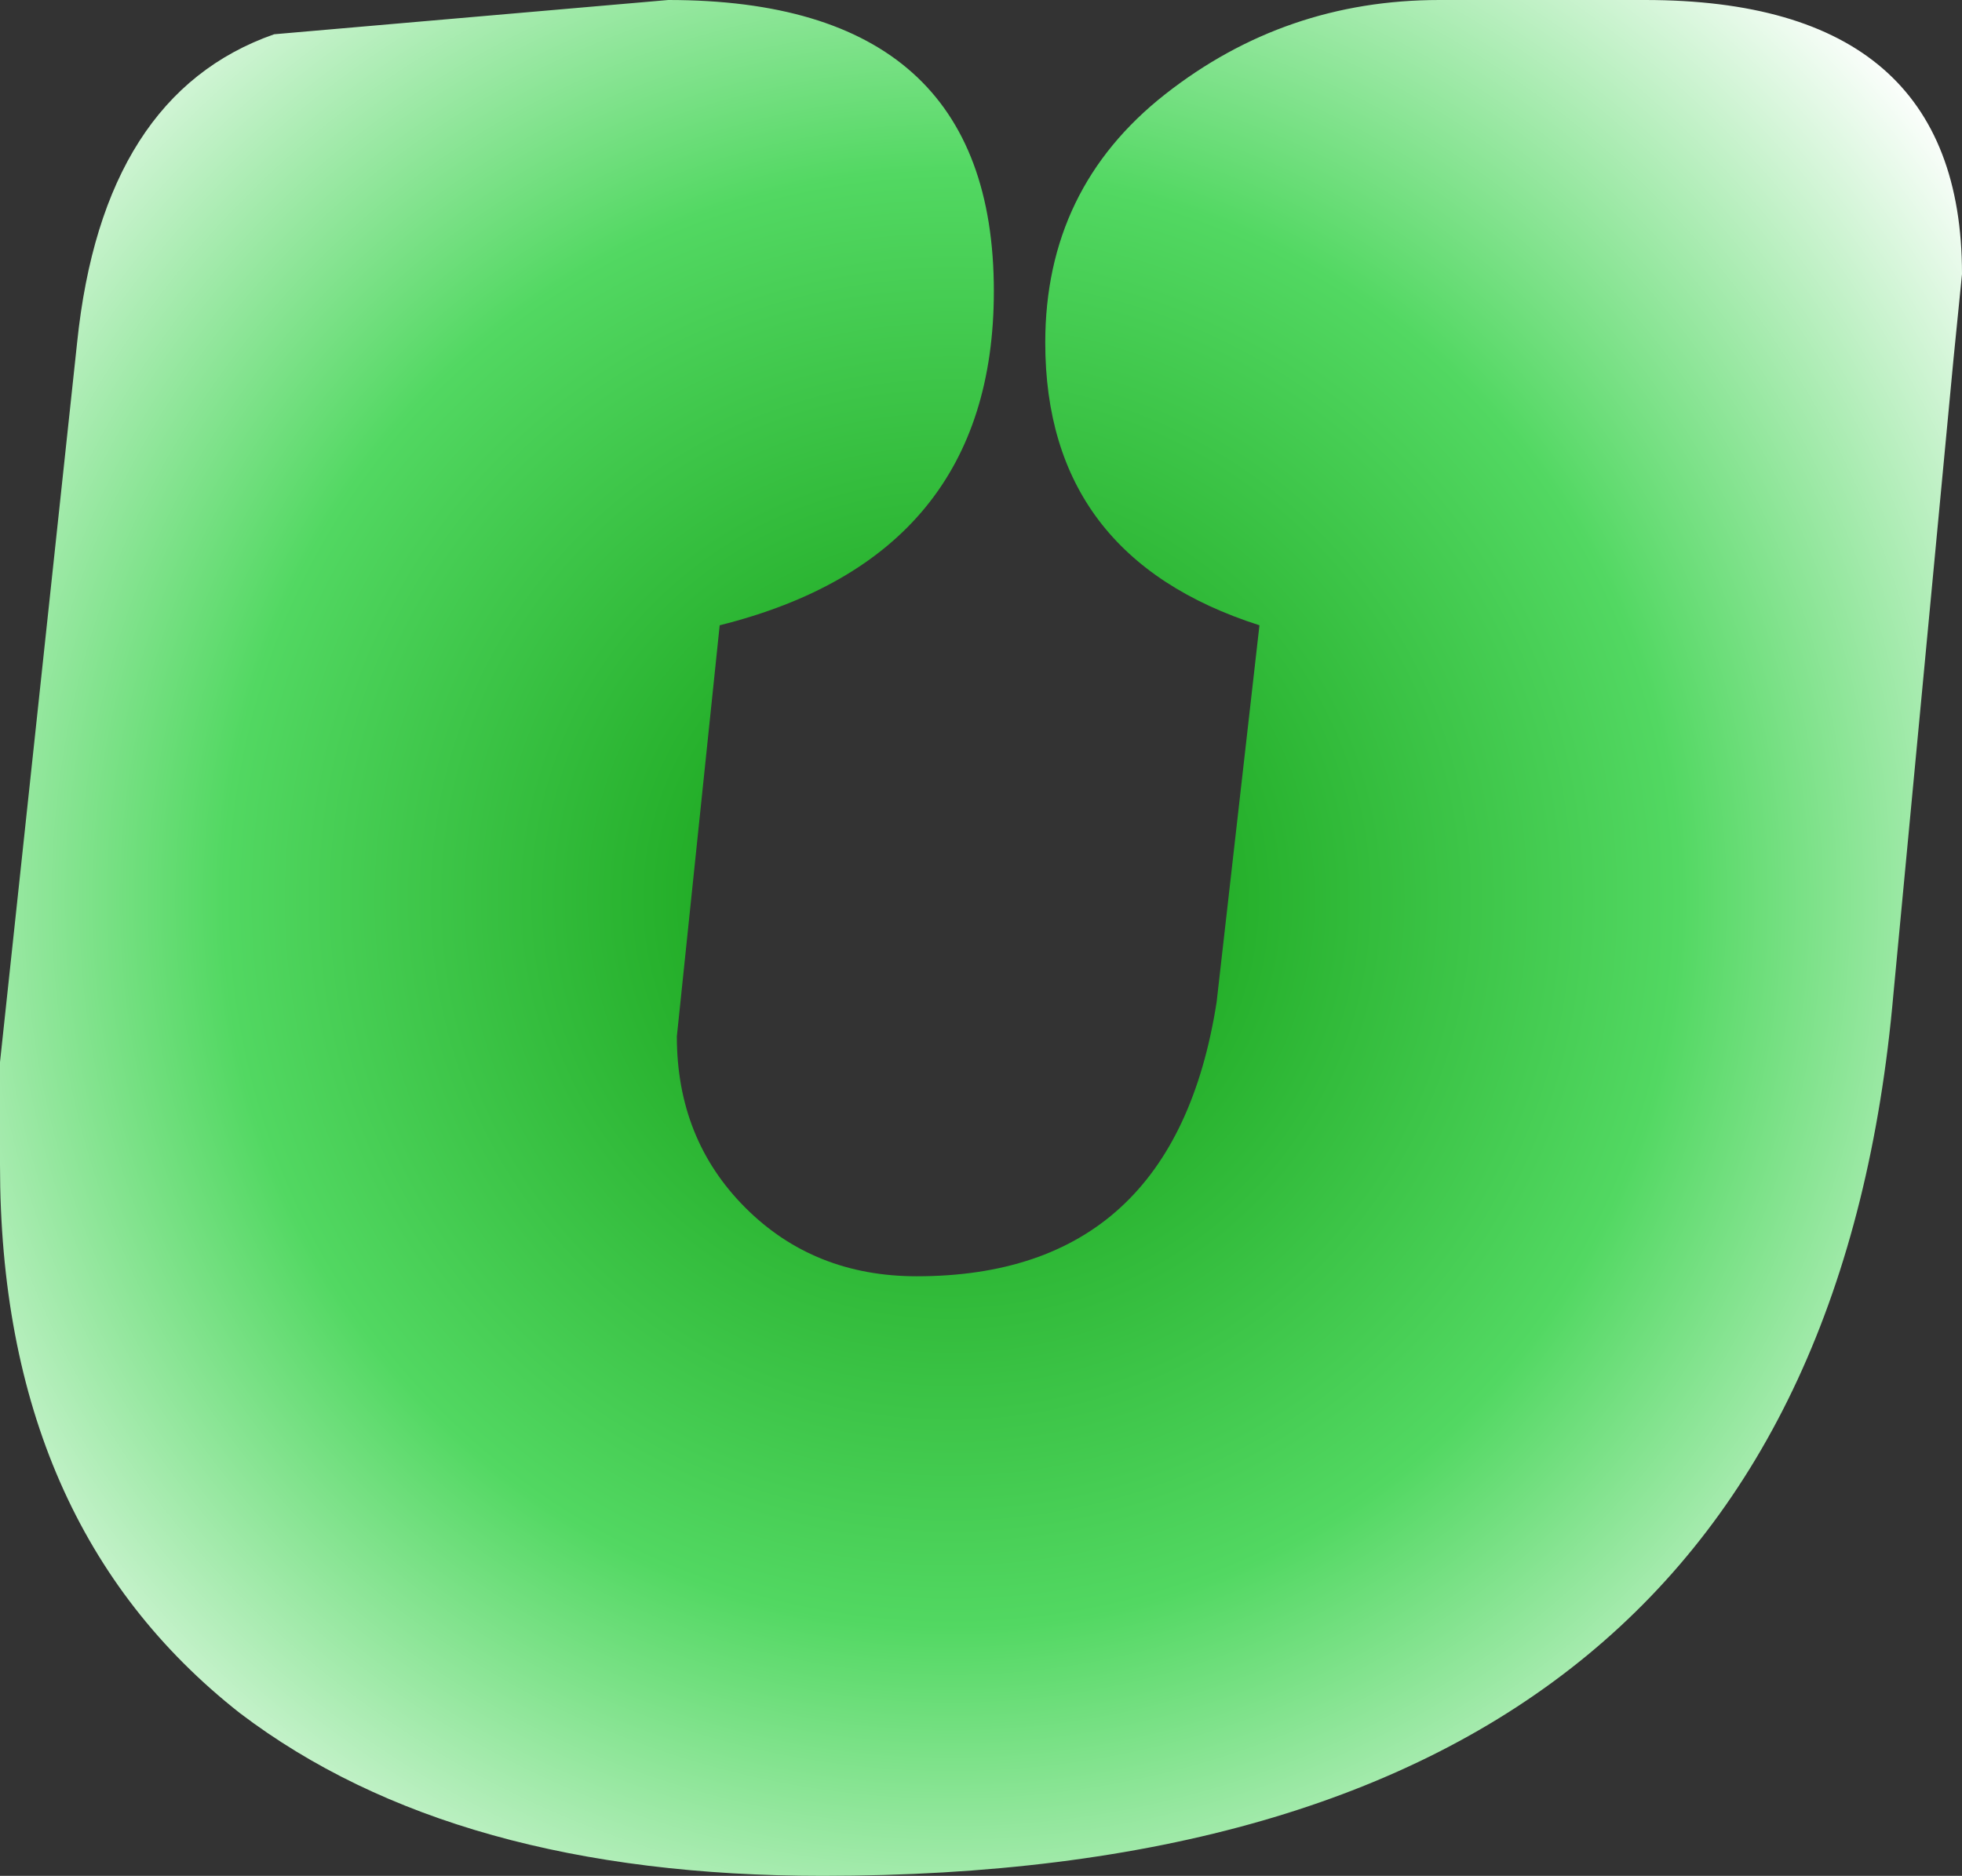 <?xml version="1.0" encoding="UTF-8" standalone="no"?>
<svg xmlns:xlink="http://www.w3.org/1999/xlink" height="10.95px" width="11.45px" xmlns="http://www.w3.org/2000/svg">
  <rect width="100%" height="100%" fill="#333333" stroke="none"/>
  <g transform="matrix(1.0, 0.0, 0.0, 1.0, 13.8, 5.0)">
    <path d="M-13.8 1.2 L-13.8 1.8 Q-13.8 3.9 -12.4 5.0 -11.15 5.95 -9.0 5.95 -3.2 5.95 -2.75 0.8 L-2.4 -2.9 -2.35 -3.4 Q-2.35 -5.0 -4.2 -5.0 L-5.4 -5.0 Q-6.3 -5.0 -7.0 -4.45 -7.7 -3.9 -7.7 -3.0 -7.7 -1.75 -6.45 -1.35 L-6.7 0.85 Q-6.95 2.45 -8.45 2.45 -9.05 2.45 -9.45 2.05 -9.85 1.65 -9.85 1.05 L-9.6 -1.35 Q-8.0 -1.75 -8.0 -3.3 -8.0 -5.0 -9.9 -5.0 L-12.2 -4.8 Q-13.2 -4.45 -13.35 -3.0 L-13.8 1.2" fill="url(#gradient0)" fill-rule="evenodd" stroke="none">
      <animate attributeName="d" dur="2s" repeatCount="indefinite" values="M-13.8 1.2 L-13.8 1.8 Q-13.8 3.9 -12.4 5.0 -11.15 5.95 -9.0 5.95 -3.2 5.95 -2.75 0.8 L-2.4 -2.9 -2.35 -3.4 Q-2.35 -5.0 -4.2 -5.0 L-5.4 -5.0 Q-6.3 -5.0 -7.0 -4.45 -7.7 -3.9 -7.7 -3.0 -7.7 -1.75 -6.45 -1.35 L-6.7 0.85 Q-6.95 2.45 -8.45 2.45 -9.05 2.45 -9.45 2.05 -9.85 1.65 -9.85 1.05 L-9.6 -1.35 Q-8.0 -1.75 -8.0 -3.3 -8.0 -5.0 -9.9 -5.0 L-12.2 -4.8 Q-13.2 -4.45 -13.35 -3.0 L-13.8 1.2;M-13.8 1.2 L-13.8 1.8 Q-13.8 3.9 -12.4 5.0 -11.15 5.95 -9.0 5.95 -3.2 5.95 -2.75 0.8 L-2.4 -2.9 -2.35 -3.4 Q-2.35 -5.0 -4.2 -5.0 L-5.4 -5.0 Q-6.3 -5.0 -7.0 -4.45 -7.7 -3.9 -7.7 -3.0 -7.7 -1.75 -6.45 -1.35 L-6.7 0.85 Q-6.95 2.45 -8.45 2.45 -9.05 2.45 -9.45 2.05 -9.85 1.65 -9.85 1.05 L-9.6 -1.35 Q-8.0 -1.75 -8.0 -3.3 -8.0 -5.0 -9.9 -5.0 L-12.2 -4.8 Q-13.2 -4.45 -13.35 -3.0 L-13.8 1.2"/>
    </path>
    <path d="M-13.8 1.2 L-13.35 -3.0 Q-13.2 -4.45 -12.2 -4.8 L-9.9 -5.0 Q-8.0 -5.0 -8.0 -3.3 -8.0 -1.75 -9.6 -1.35 L-9.85 1.05 Q-9.85 1.65 -9.45 2.05 -9.05 2.45 -8.45 2.45 -6.95 2.45 -6.7 0.85 L-6.45 -1.35 Q-7.7 -1.75 -7.7 -3.0 -7.7 -3.9 -7.0 -4.45 -6.3 -5.0 -5.4 -5.0 L-4.2 -5.0 Q-2.35 -5.0 -2.35 -3.4 L-2.4 -2.9 -2.75 0.8 Q-3.2 5.95 -9.0 5.95 -11.15 5.95 -12.4 5.0 -13.8 3.9 -13.8 1.8 L-13.8 1.2" fill="none" stroke="#000000" stroke-linecap="round" stroke-linejoin="round" stroke-opacity="0.0" stroke-width="1.0">
      <animate attributeName="stroke" dur="2s" repeatCount="indefinite" values="#000000;#000001"/>
      <animate attributeName="stroke-width" dur="2s" repeatCount="indefinite" values="0.0;0.0"/>
      <animate attributeName="fill-opacity" dur="2s" repeatCount="indefinite" values="0.0;0.0"/>
      <animate attributeName="d" dur="2s" repeatCount="indefinite" values="M-13.8 1.2 L-13.35 -3.0 Q-13.2 -4.45 -12.2 -4.8 L-9.9 -5.0 Q-8.0 -5.0 -8.0 -3.3 -8.0 -1.75 -9.6 -1.35 L-9.85 1.05 Q-9.85 1.65 -9.45 2.05 -9.05 2.45 -8.45 2.45 -6.95 2.45 -6.7 0.85 L-6.45 -1.35 Q-7.7 -1.75 -7.7 -3.0 -7.7 -3.9 -7.0 -4.45 -6.3 -5.0 -5.4 -5.0 L-4.2 -5.0 Q-2.35 -5.0 -2.35 -3.4 L-2.4 -2.9 -2.75 0.8 Q-3.2 5.95 -9.0 5.95 -11.15 5.95 -12.4 5.0 -13.8 3.9 -13.8 1.8 L-13.8 1.2;M-13.8 1.2 L-13.35 -3.0 Q-13.2 -4.45 -12.2 -4.8 L-9.9 -5.0 Q-8.0 -5.0 -8.0 -3.3 -8.0 -1.75 -9.6 -1.35 L-9.85 1.05 Q-9.85 1.65 -9.45 2.05 -9.05 2.45 -8.45 2.45 -6.95 2.45 -6.7 0.85 L-6.45 -1.35 Q-7.7 -1.75 -7.7 -3.0 -7.7 -3.9 -7.0 -4.45 -6.3 -5.0 -5.4 -5.0 L-4.2 -5.0 Q-2.35 -5.0 -2.35 -3.4 L-2.4 -2.9 -2.75 0.8 Q-3.2 5.95 -9.0 5.95 -11.15 5.95 -12.4 5.0 -13.8 3.9 -13.8 1.8 L-13.8 1.2"/>
    </path>
  </g>
  <defs>
    <radialGradient cx="0" cy="0" gradientTransform="matrix(0.009, 0.0, 0.0, 0.009, -8.25, 0.25)" gradientUnits="userSpaceOnUse" id="gradient0" r="819.2" spreadMethod="pad">
      <animateTransform additive="replace" attributeName="gradientTransform" dur="2s" from="1" repeatCount="indefinite" to="1" type="scale"/>
      <animateTransform additive="sum" attributeName="gradientTransform" dur="2s" from="-8.25 0.25" repeatCount="indefinite" to="-8.25 0.25" type="translate"/>
      <animateTransform additive="sum" attributeName="gradientTransform" dur="2s" from="0.0" repeatCount="indefinite" to="0.0" type="rotate"/>
      <animateTransform additive="sum" attributeName="gradientTransform" dur="2s" from="0.009 0.009" repeatCount="indefinite" to="0.009 0.009" type="scale"/>
      <animateTransform additive="sum" attributeName="gradientTransform" dur="2s" from="0.0" repeatCount="indefinite" to="0.0" type="skewX"/>
      <stop offset="0.0" stop-color="#0a9709">
        <animate attributeName="offset" dur="2s" repeatCount="indefinite" values="0.0;0.0"/>
        <animate attributeName="stop-color" dur="2s" repeatCount="indefinite" values="#0a9709;#009901"/>
        <animate attributeName="stop-opacity" dur="2s" repeatCount="indefinite" values="1.0;1.0"/>
      </stop>
      <stop offset="0.576" stop-color="#52d862">
        <animate attributeName="offset" dur="2s" repeatCount="indefinite" values="0.576;0.576"/>
        <animate attributeName="stop-color" dur="2s" repeatCount="indefinite" values="#52d862;#009901"/>
        <animate attributeName="stop-opacity" dur="2s" repeatCount="indefinite" values="1.0;1.0"/>
      </stop>
      <stop offset="1.0" stop-color="#ffffff">
        <animate attributeName="offset" dur="2s" repeatCount="indefinite" values="1.0;1.0"/>
        <animate attributeName="stop-color" dur="2s" repeatCount="indefinite" values="#ffffff;#009901"/>
        <animate attributeName="stop-opacity" dur="2s" repeatCount="indefinite" values="1.0;1.0"/>
      </stop>
    </radialGradient>
  </defs>
</svg>
